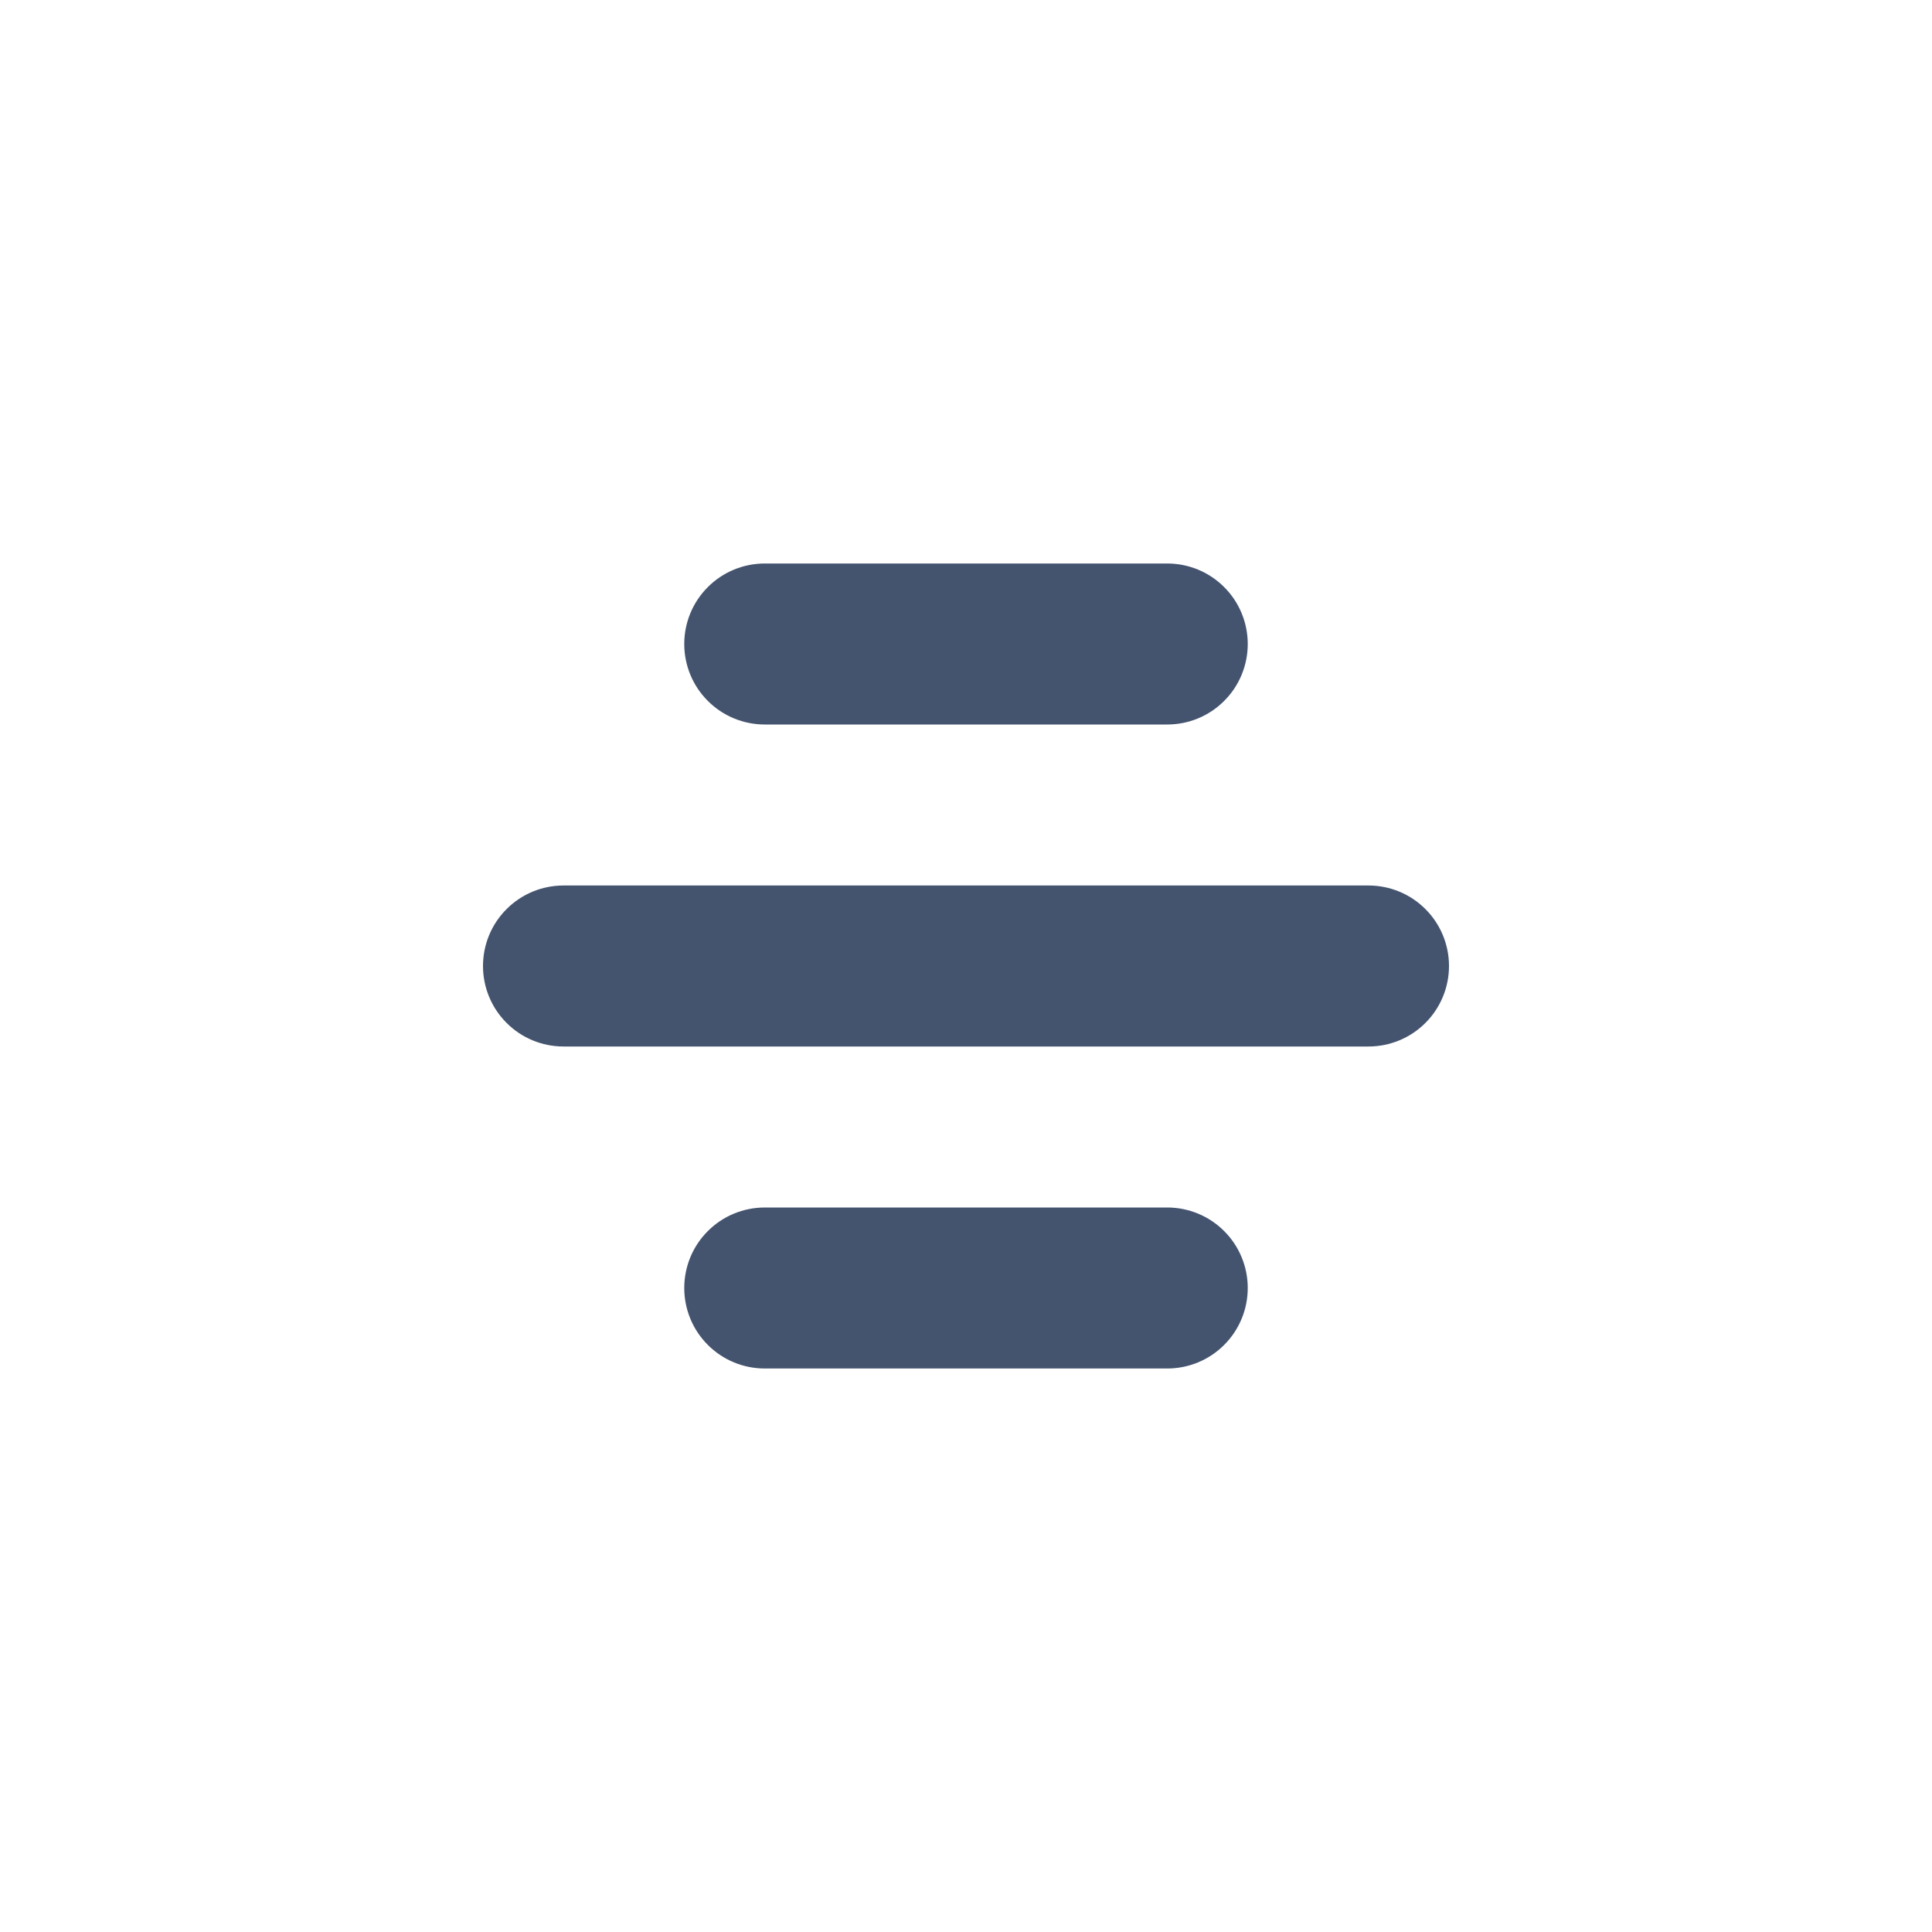 <svg width="24" height="24" viewBox="0 0 24 24" fill="none" xmlns="http://www.w3.org/2000/svg">
<path fill-rule="evenodd" clip-rule="evenodd" d="M7 11H17C17.265 11 17.52 11.105 17.707 11.293C17.895 11.48 18 11.735 18 12C18 12.265 17.895 12.52 17.707 12.707C17.52 12.895 17.265 13 17 13H7C6.735 13 6.48 12.895 6.293 12.707C6.105 12.52 6 12.265 6 12C6 11.735 6.105 11.48 6.293 11.293C6.48 11.105 6.735 11 7 11ZM9.5 15H14.5C14.765 15 15.02 15.105 15.207 15.293C15.395 15.48 15.5 15.735 15.5 16C15.5 16.265 15.395 16.52 15.207 16.707C15.02 16.895 14.765 17 14.5 17H9.5C9.235 17 8.98 16.895 8.793 16.707C8.605 16.52 8.5 16.265 8.5 16C8.5 15.735 8.605 15.48 8.793 15.293C8.98 15.105 9.235 15 9.5 15ZM9.5 7H14.5C14.765 7 15.02 7.105 15.207 7.293C15.395 7.48 15.5 7.735 15.5 8C15.5 8.265 15.395 8.52 15.207 8.707C15.02 8.895 14.765 9 14.5 9H9.5C9.235 9 8.98 8.895 8.793 8.707C8.605 8.52 8.5 8.265 8.5 8C8.5 7.735 8.605 7.48 8.793 7.293C8.98 7.105 9.235 7 9.5 7Z" fill="#44546F"/>
</svg>
